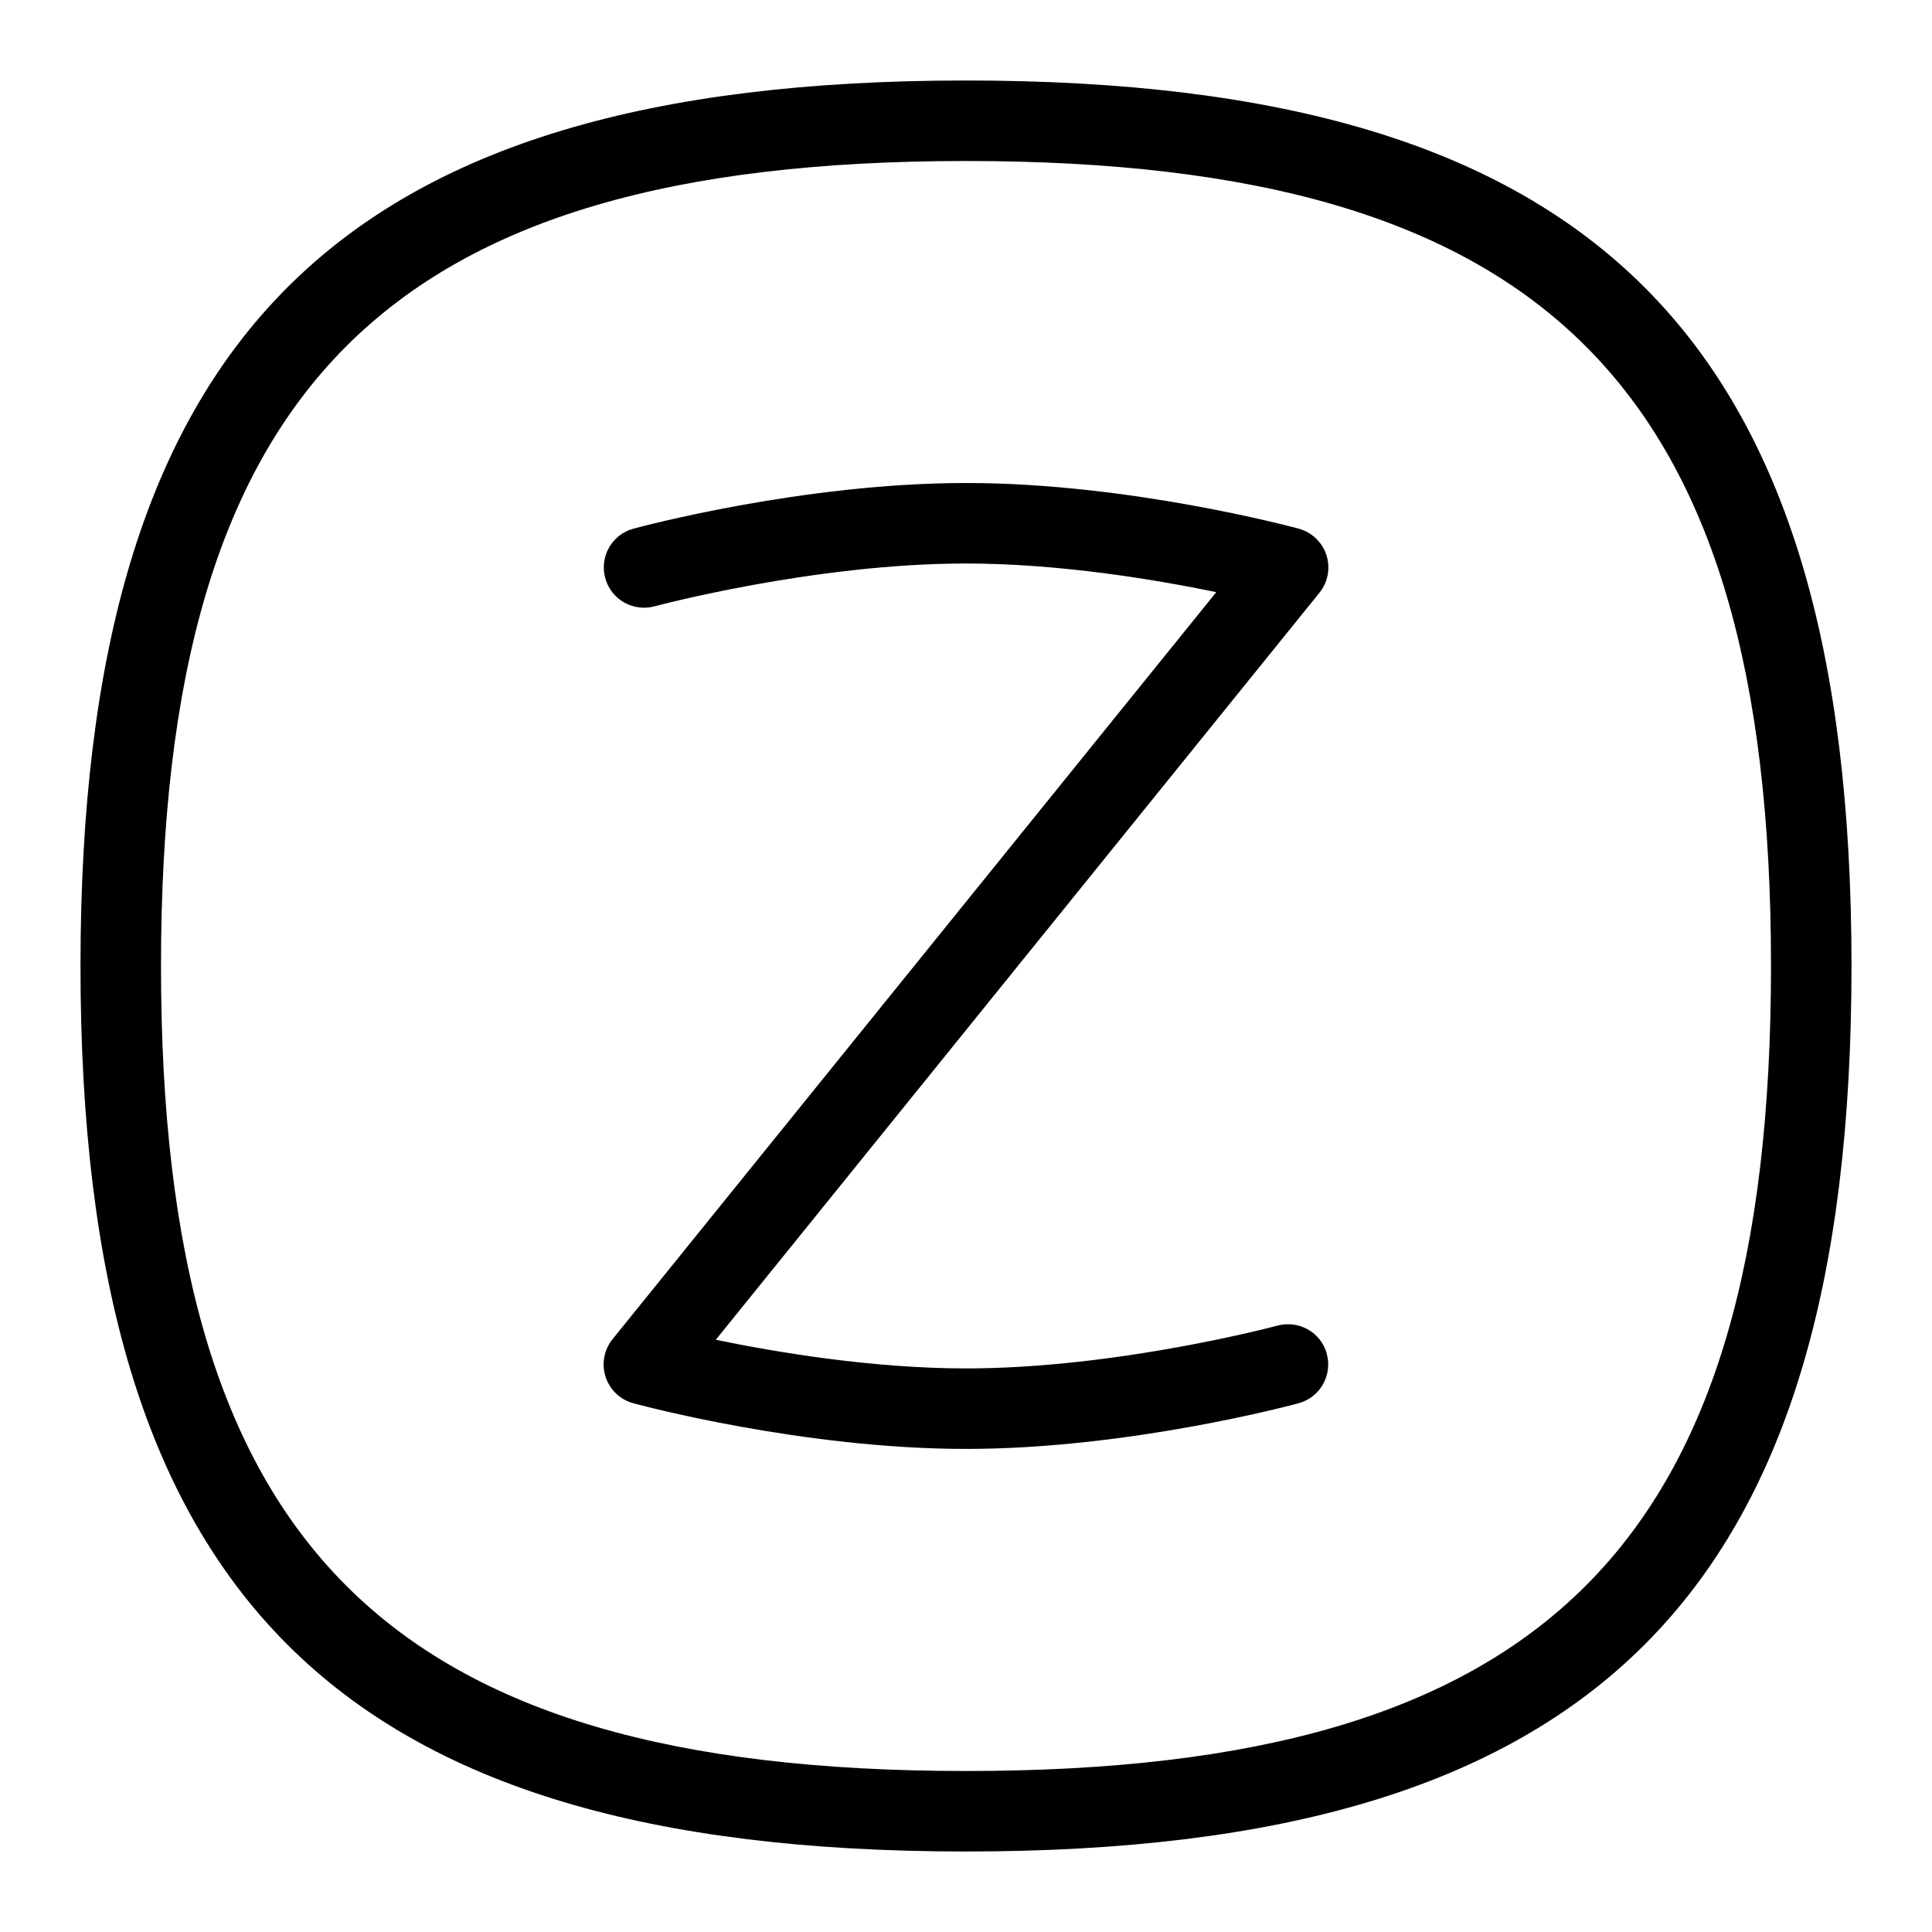 <svg id="Layer_1" viewBox="0 0 24 24" xmlns="http://www.w3.org/2000/svg" data-name="Layer 1"><path d="m12 1c-7.813 0-11 3.187-11 11s3.187 11 11 11 11-3.187 11-11-3.187-11-11-11zm0 21c-7.196 0-10-2.804-10-10s2.804-10 10-10 10 2.804 10 10-2.804 10-10 10zm4.482-5.181c.072.267-.085.541-.352.613-.085.023-2.112.567-4.131.567s-4.046-.544-4.131-.567c-.163-.044-.293-.168-.345-.328-.052-.161-.02-.337.087-.469l7.499-9.279c-.749-.155-1.945-.356-3.109-.356-1.882 0-3.85.527-3.869.532-.27.071-.541-.086-.613-.352-.072-.267.085-.541.352-.613.085-.023 2.112-.567 4.131-.567s4.046.544 4.131.567c.163.044.293.168.345.328.052.161.02.337-.087.469l-7.498 9.279c.749.155 1.945.356 3.109.356 1.882 0 3.85-.527 3.869-.532.267-.071.541.085.613.352z"/></svg>